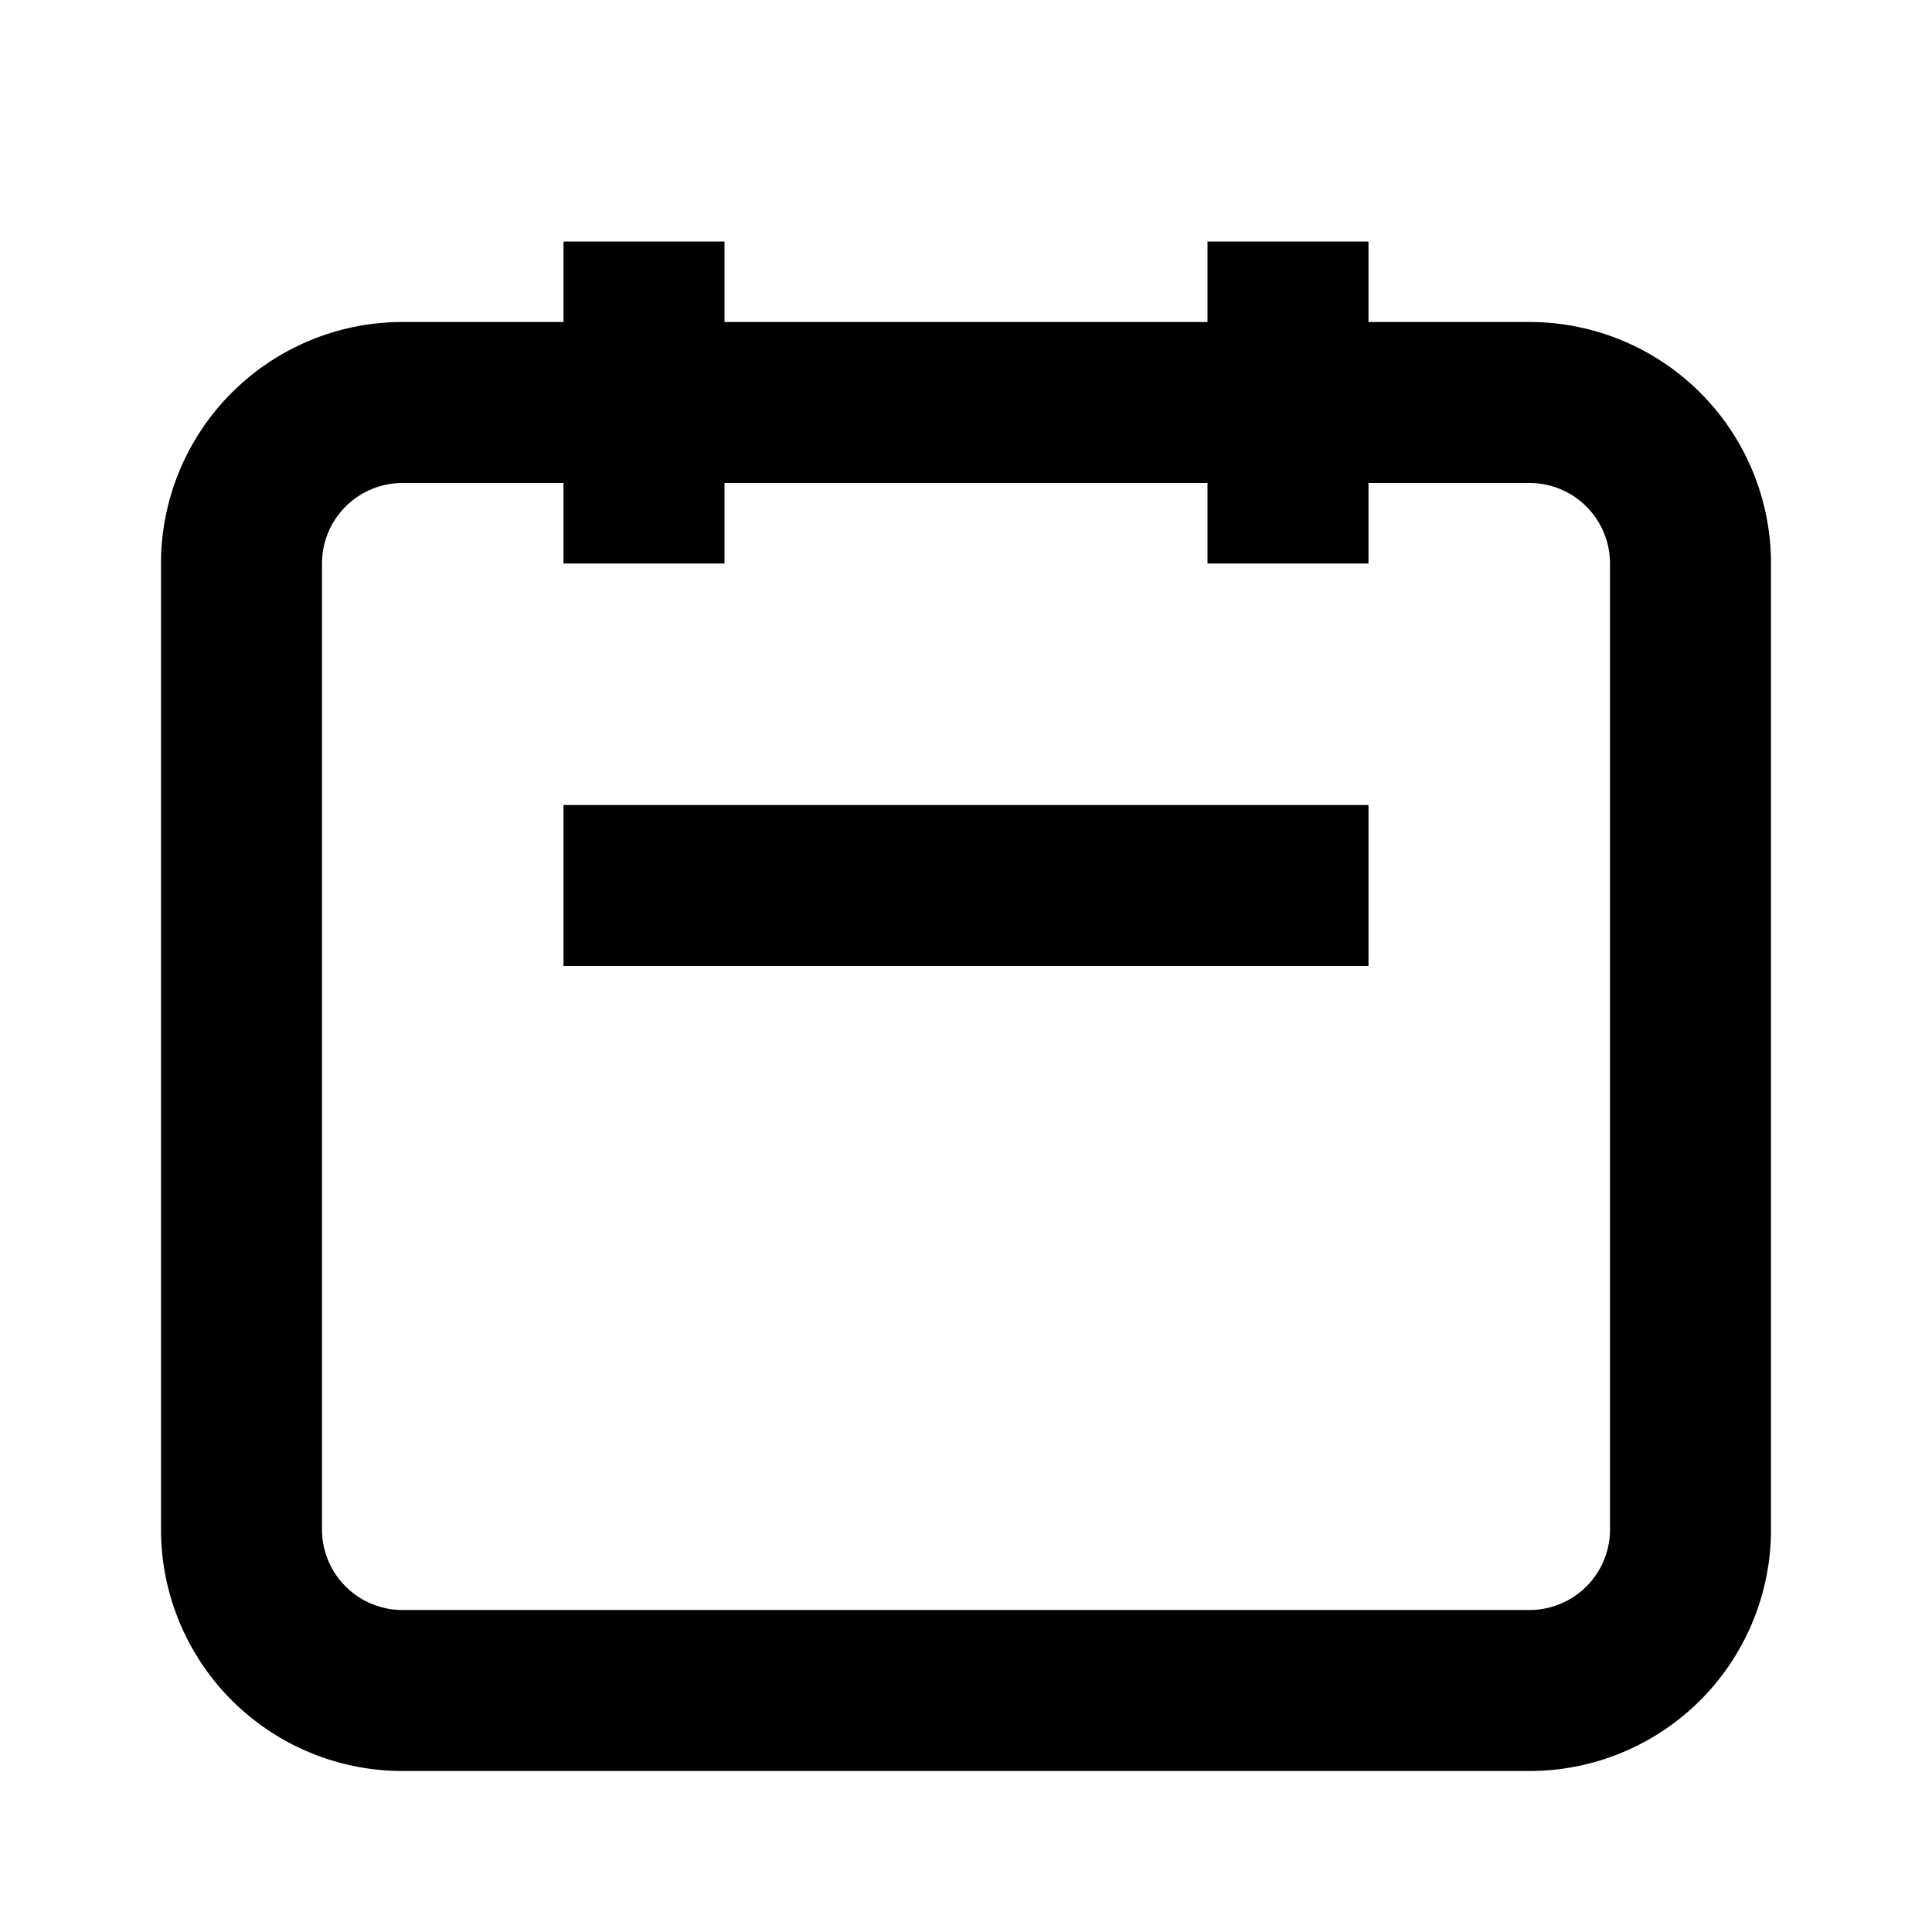  <svg fill="none" viewBox="0 0 24 24" stroke="currentColor"
                    class="-z-10 absolute right-0 bottom-0 h-32 w-32 -mr-8 -mb-8 text-red-700 opacity-50">
                    <path stroke-width="2"
                        d="M8 7V3m8 4V3m-9 8h10M5 21h14a2 2 0 002-2V7a2 2 0 00-2-2H5a2 2 0 00-2 2v12a2 2 0 002 2z" />
                </svg>
